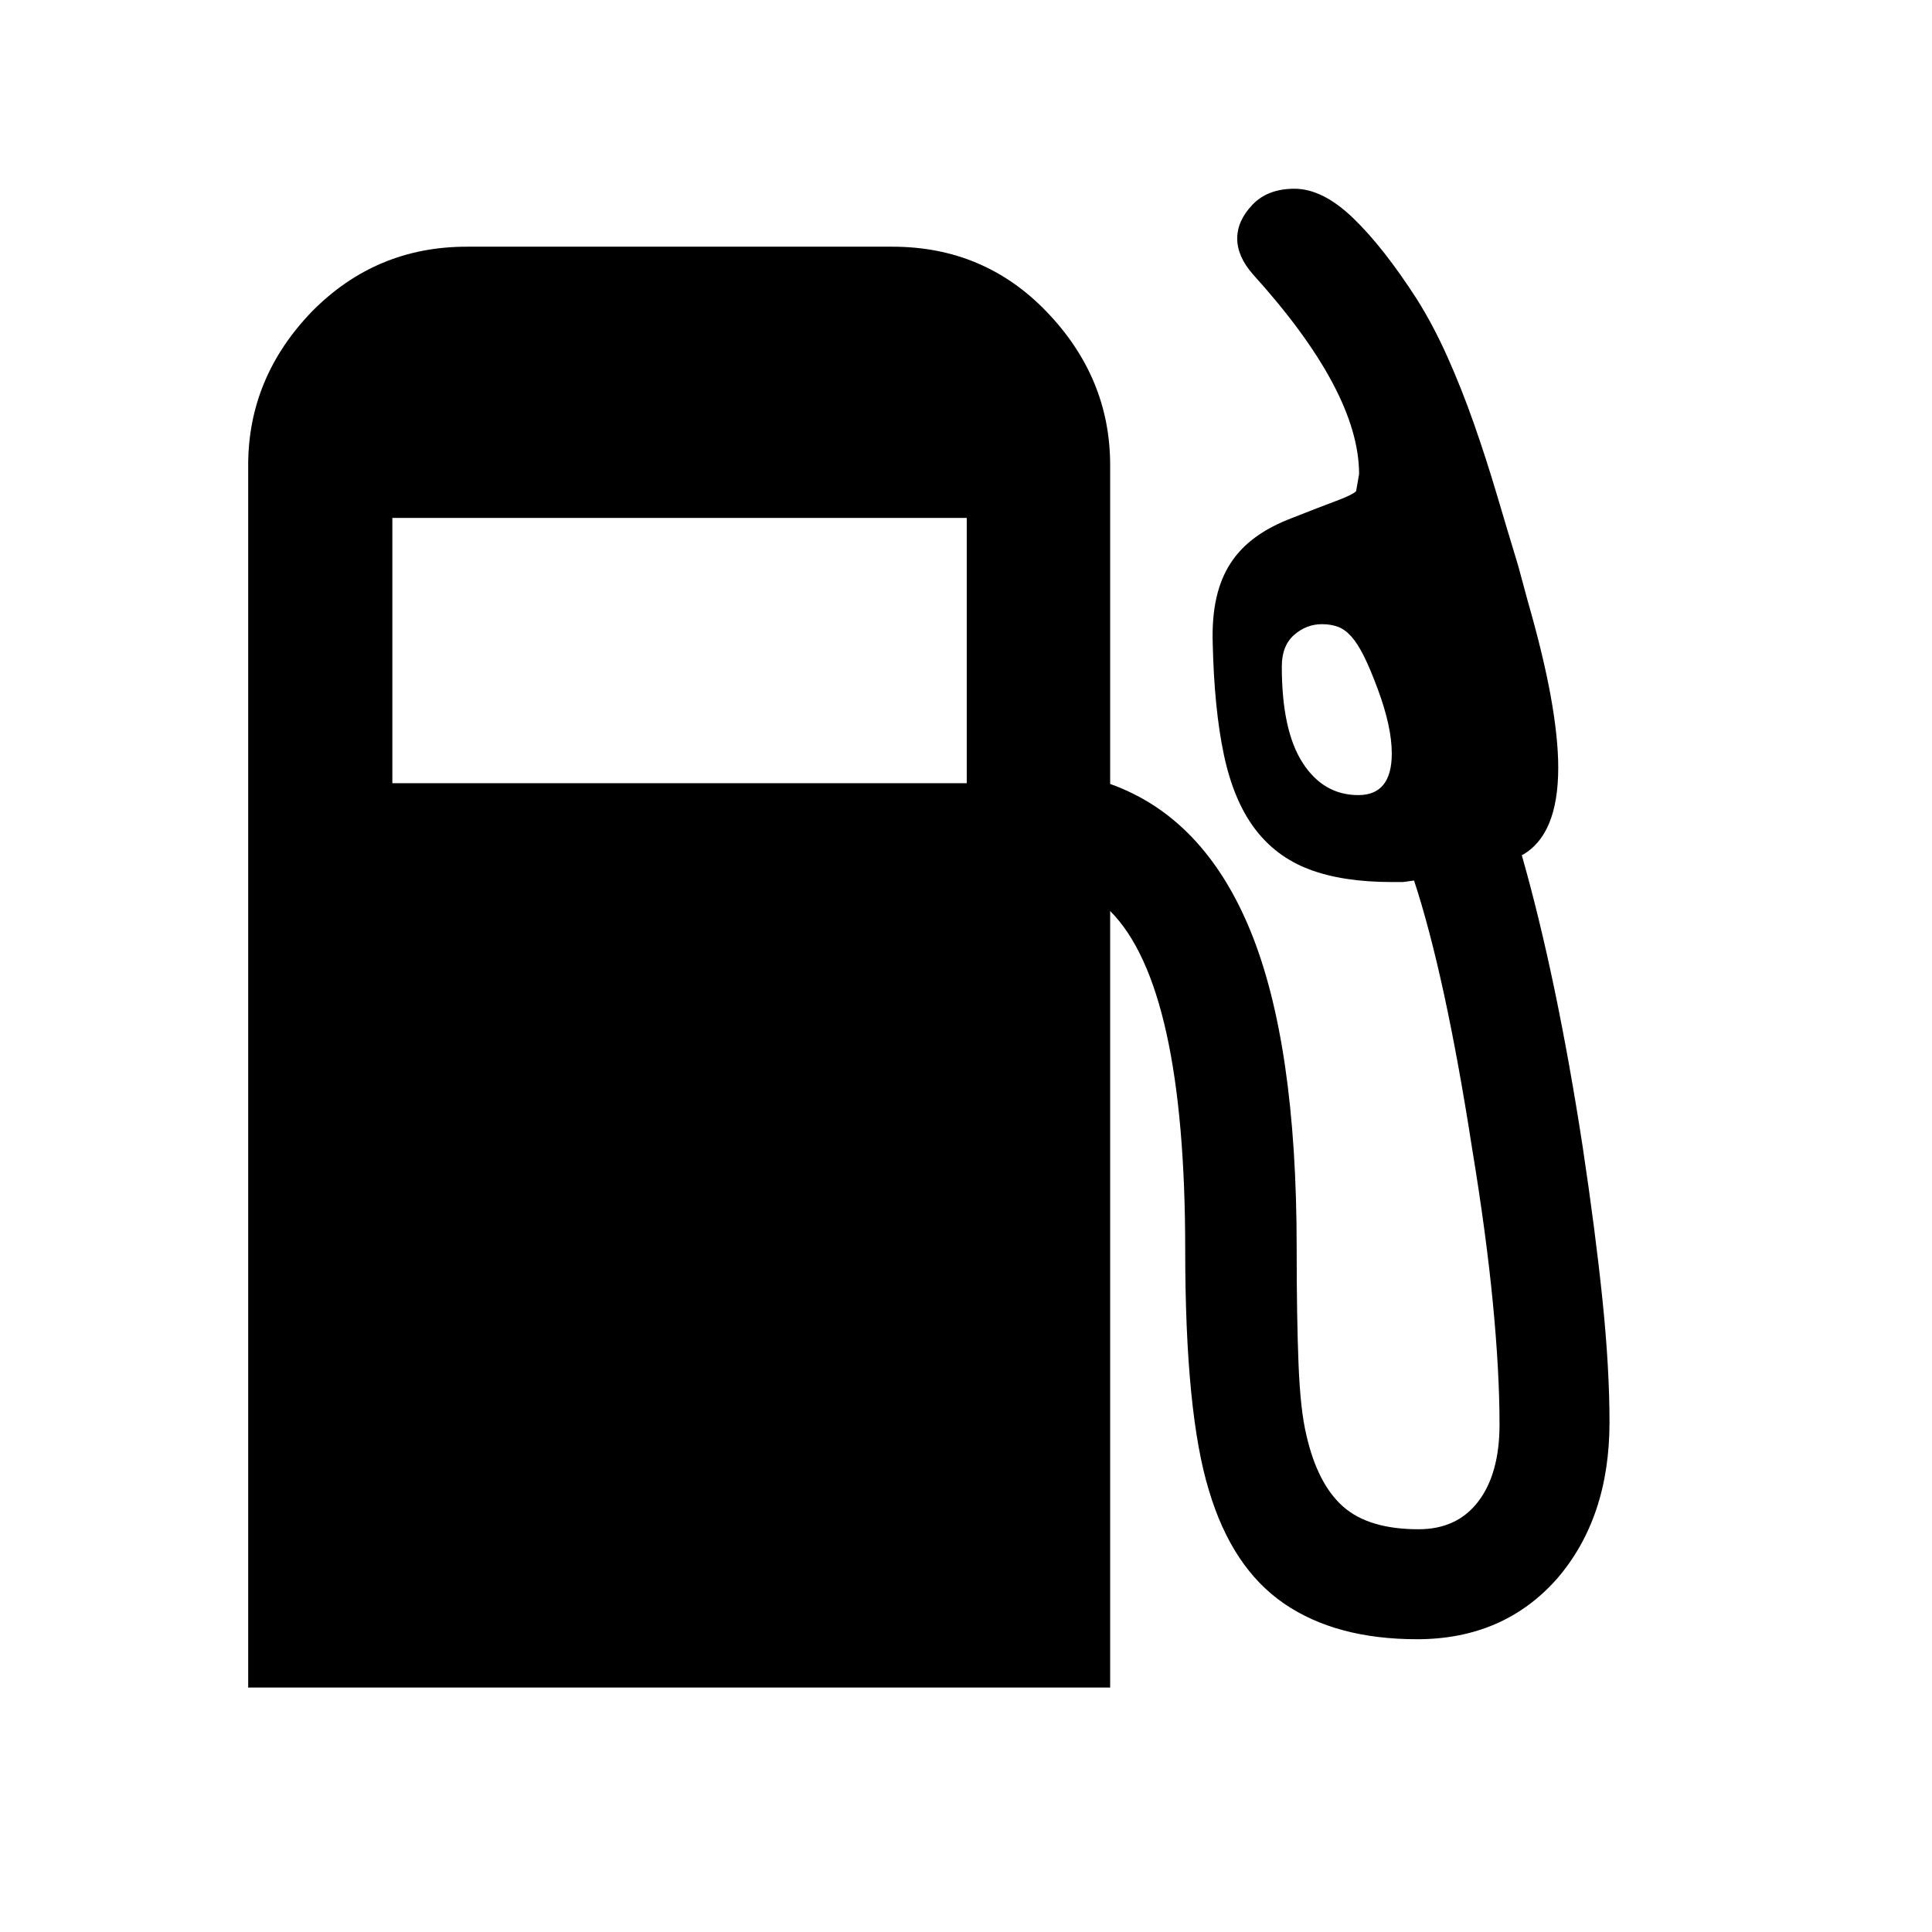 <svg xmlns="http://www.w3.org/2000/svg"
    viewBox="0 0 2600 2600">
  <!--
Digitized data copyright © 2011, Google Corporation.
Android is a trademark of Google and may be registered in certain jurisdictions.
Licensed under the Apache License, Version 2.0
http://www.apache.org/licenses/LICENSE-2.0
  -->
<path d="M528 1054L1301 1054 1301 697 528 697 528 1054ZM1725 897L1725 897Q1725 983 1753 1026.5 1781 1070 1828 1070L1828 1070Q1873 1070 1873 1014L1873 1014Q1873 978 1854 927L1854 927Q1844 900 1835.5 883 1827 866 1818.5 856.5 1810 847 1800.5 843.5 1791 840 1779 840L1779 840Q1758 840 1741.5 854.5 1725 869 1725 897ZM2166 1914L2166 1914Q2166 2043 2095 2125L2095 2125Q2023 2206 1907 2206L1907 2206Q1798 2206 1728 2158L1728 2158Q1658 2110 1627 2006L1627 2006Q1595 1902 1595 1682L1595 1682Q1595 1327 1494 1226L1494 1226 1494 2271 334 2271 334 626Q334 508 420 419L420 419Q506 332 628 332L628 332 1201 332Q1324 332 1408 419L1408 419Q1494 508 1494 626L1494 626 1494 1055Q1620 1100 1682.5 1252 1745 1404 1745 1679L1745 1679Q1745 1773 1747.5 1835.5 1750 1898 1758 1931L1758 1931Q1773 1997 1807.5 2027.5 1842 2058 1909 2058L1909 2058Q1961 2058 1989.5 2020.5 2018 1983 2018 1917L2018 1917Q2018 1846 2009 1753 2000 1660 1981 1545L1981 1545Q1945 1313 1903 1185L1903 1185 1888 1187 1873 1187Q1807 1187 1762 1170 1717 1153 1688.5 1115 1660 1077 1647 1015.5 1634 954 1632 865L1632 865Q1631 831 1637 804.5 1643 778 1656 758 1669 738 1689.5 723 1710 708 1739 697L1739 697Q1777 682 1798.5 674 1820 666 1825 661L1825 661 1829 638Q1829 527 1686 369L1686 369Q1665 345 1665 321L1665 321Q1665 297 1685.5 275.5 1706 254 1742 254L1742 254Q1780 254 1821 293.5 1862 333 1907 403L1907 403Q1929 438 1948 480.5 1967 523 1983.5 570 2000 617 2014.5 666 2029 715 2043 761L2043 761 2056 809Q2077 882 2087 937.5 2097 993 2097 1033L2097 1033Q2097 1124 2048 1151L2048 1151Q2095 1316 2130 1544L2130 1544Q2147 1657 2156.5 1749 2166 1841 2166 1914Z"/>
</svg>